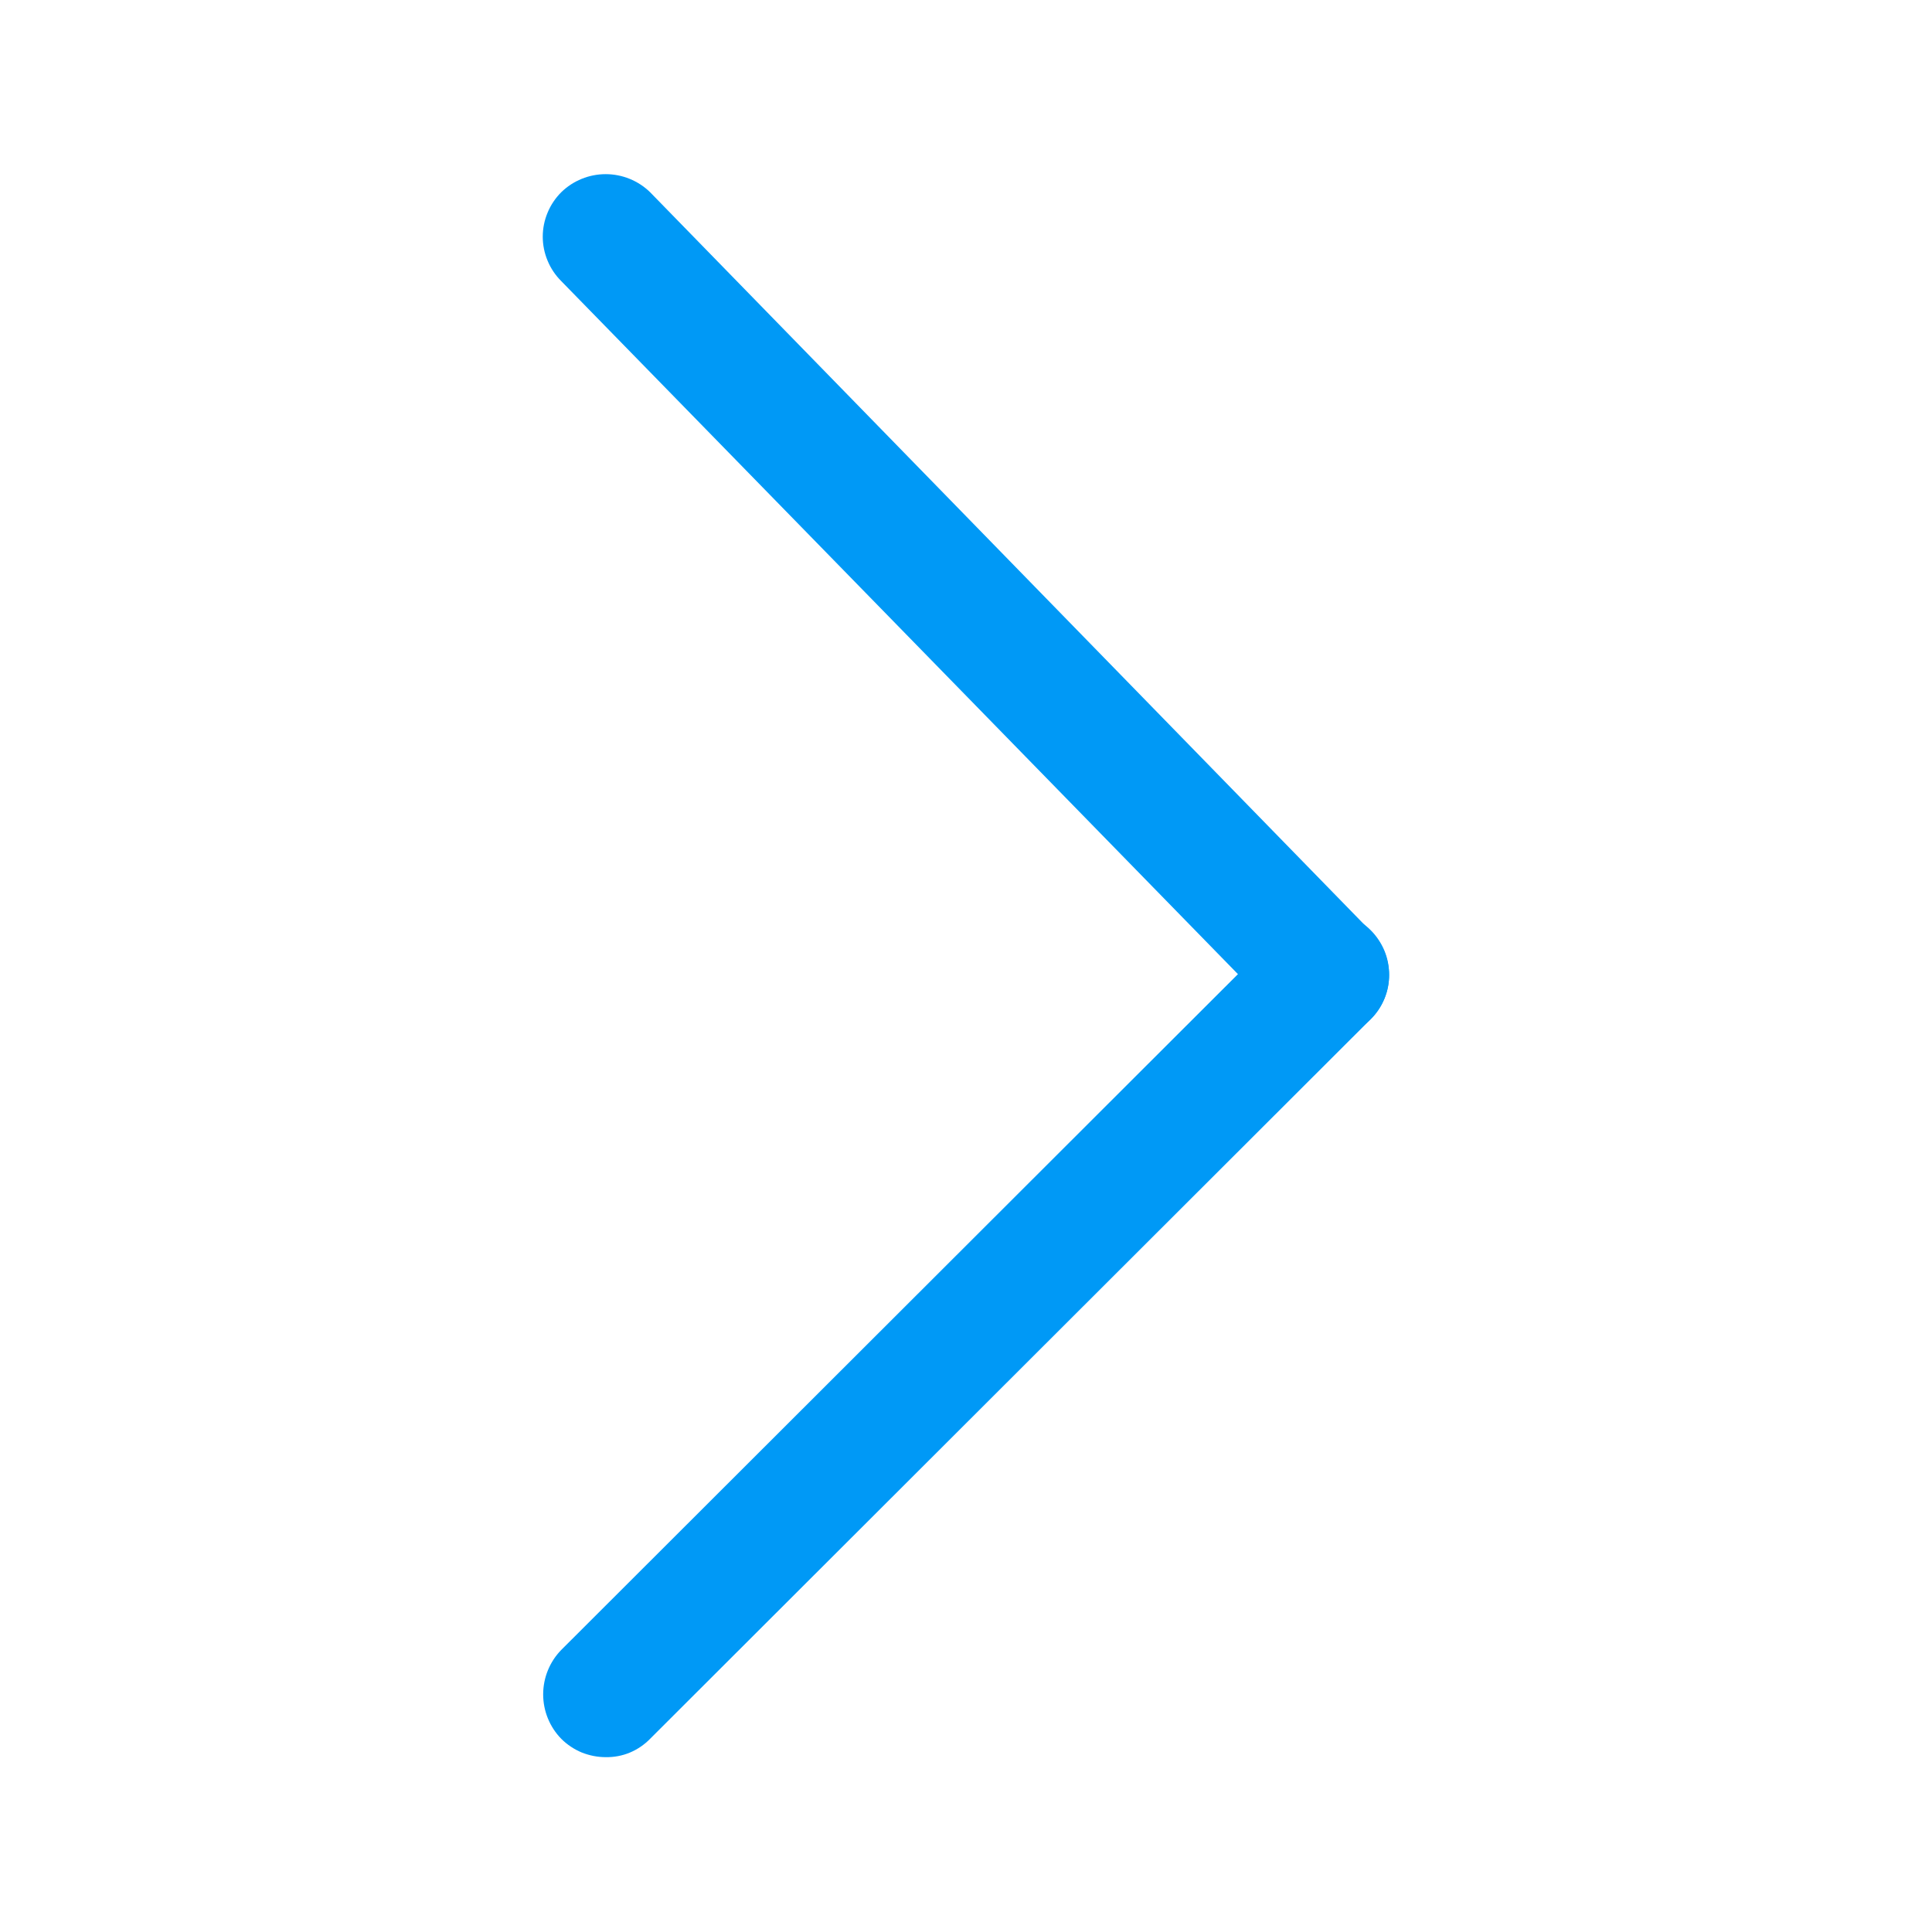 <svg width="14" height="14" viewBox="0 0 14 14" fill="none" xmlns="http://www.w3.org/2000/svg">
<path d="M9.611 7.518C9.487 7.517 9.369 7.466 9.282 7.378L4.067 2.037C4.025 1.995 3.991 1.945 3.968 1.889C3.945 1.834 3.933 1.775 3.933 1.715C3.933 1.655 3.945 1.596 3.968 1.541C3.991 1.485 4.025 1.435 4.067 1.393C4.153 1.309 4.269 1.262 4.389 1.262C4.509 1.262 4.625 1.309 4.711 1.393L9.933 6.748C9.975 6.79 10.008 6.839 10.031 6.894C10.054 6.949 10.066 7.007 10.066 7.067C10.066 7.126 10.054 7.184 10.031 7.239C10.008 7.294 9.975 7.343 9.933 7.385C9.891 7.428 9.841 7.462 9.786 7.485C9.73 7.508 9.671 7.519 9.611 7.518Z" fill="#0099F6"/>
<path d="M4.389 12.733C4.329 12.733 4.27 12.721 4.215 12.699C4.16 12.676 4.109 12.642 4.067 12.6C3.983 12.514 3.936 12.398 3.936 12.278C3.936 12.158 3.983 12.042 4.067 11.956L9.289 6.741C9.331 6.699 9.382 6.665 9.437 6.642C9.492 6.619 9.551 6.608 9.611 6.608C9.671 6.608 9.73 6.619 9.785 6.642C9.841 6.665 9.891 6.699 9.933 6.741C9.975 6.783 10.009 6.834 10.032 6.889C10.055 6.944 10.066 7.003 10.066 7.063C10.066 7.123 10.055 7.182 10.032 7.237C10.009 7.293 9.975 7.343 9.933 7.385L4.711 12.6C4.669 12.643 4.619 12.677 4.564 12.7C4.509 12.723 4.449 12.734 4.389 12.733Z" fill="#0099F6"/>
</svg>
